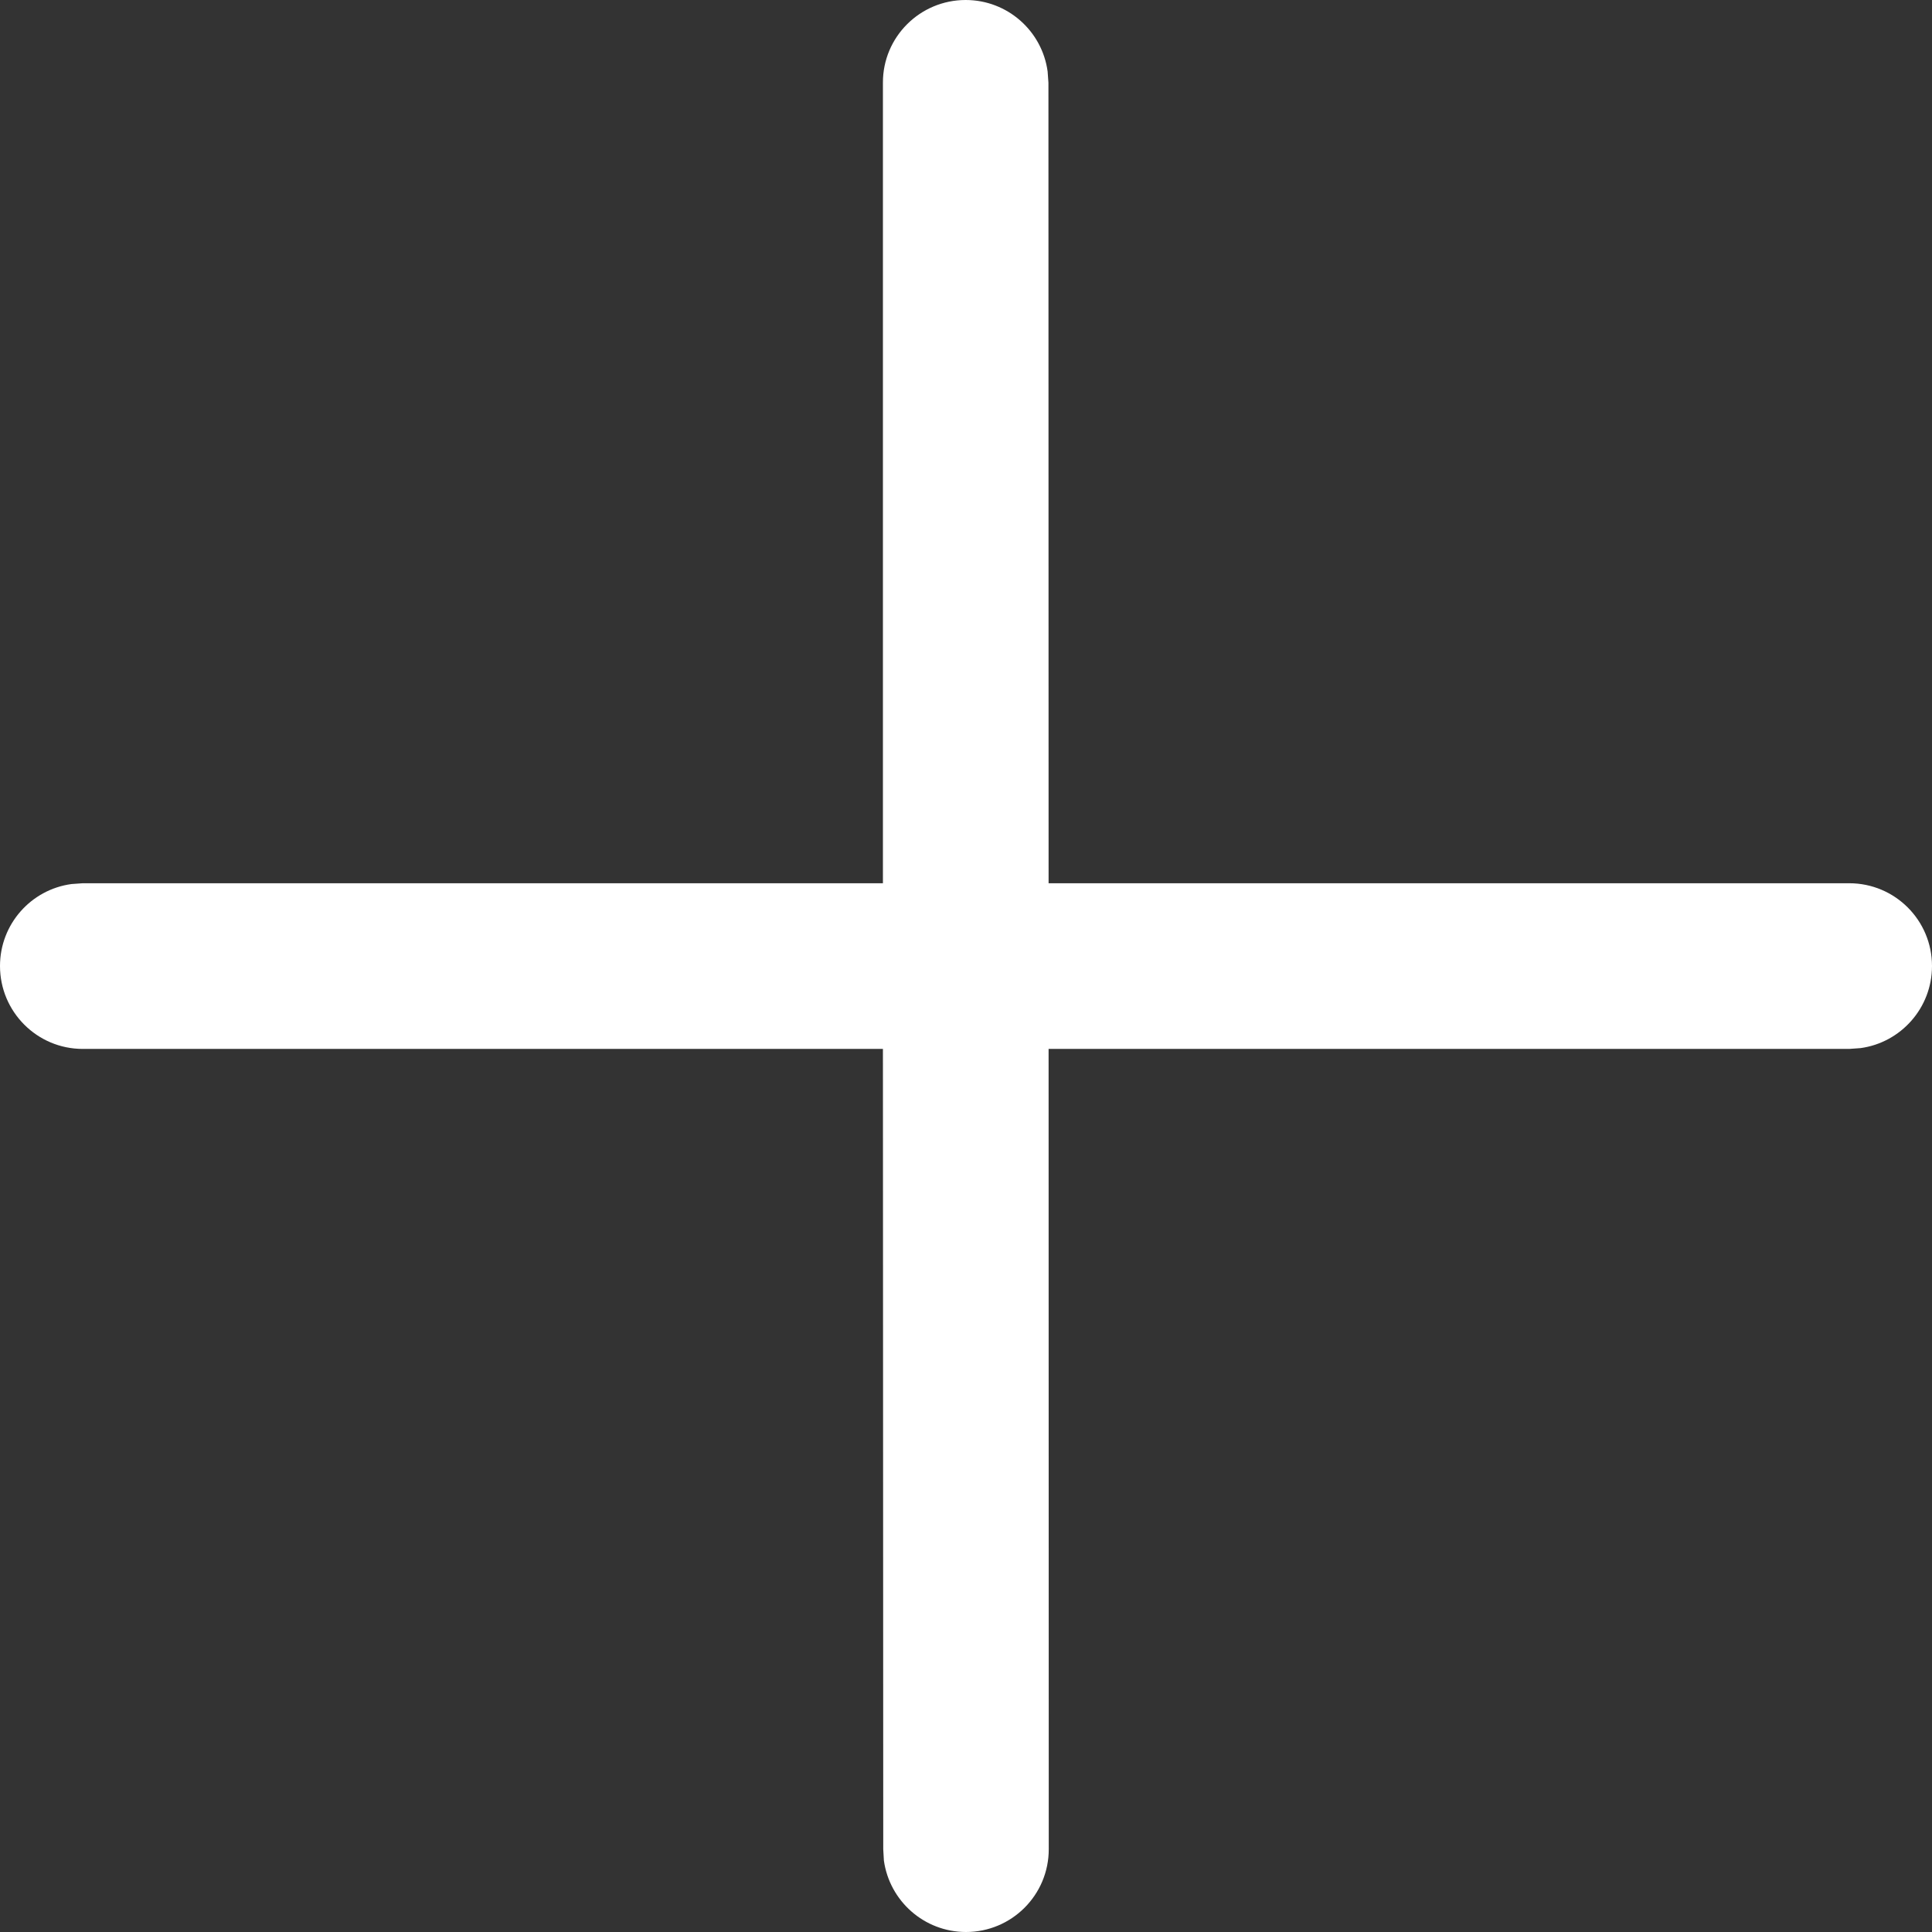 <svg width="12" height="12" viewBox="0 0 12 12" fill="none" xmlns="http://www.w3.org/2000/svg">
<rect x="0" y="0" width="12" height="12" fill="#333333" stroke="none"/>
<path d="M5.998 0C6.258 0 6.473 0.193 6.507 0.444L6.512 0.514L6.513 5.486H11.486C11.77 5.486 12 5.716 12 6C12 6.261 11.806 6.476 11.556 6.51L11.486 6.515H6.513L6.514 11.486C6.514 11.77 6.284 12 6 12C5.74 12 5.525 11.807 5.49 11.556L5.486 11.486L5.484 6.515H0.514C0.23 6.515 0 6.284 0 6C0 5.74 0.193 5.525 0.444 5.491L0.514 5.486H5.484L5.484 0.514C5.483 0.23 5.714 0 5.998 0Z" fill="white"/>
</svg>
